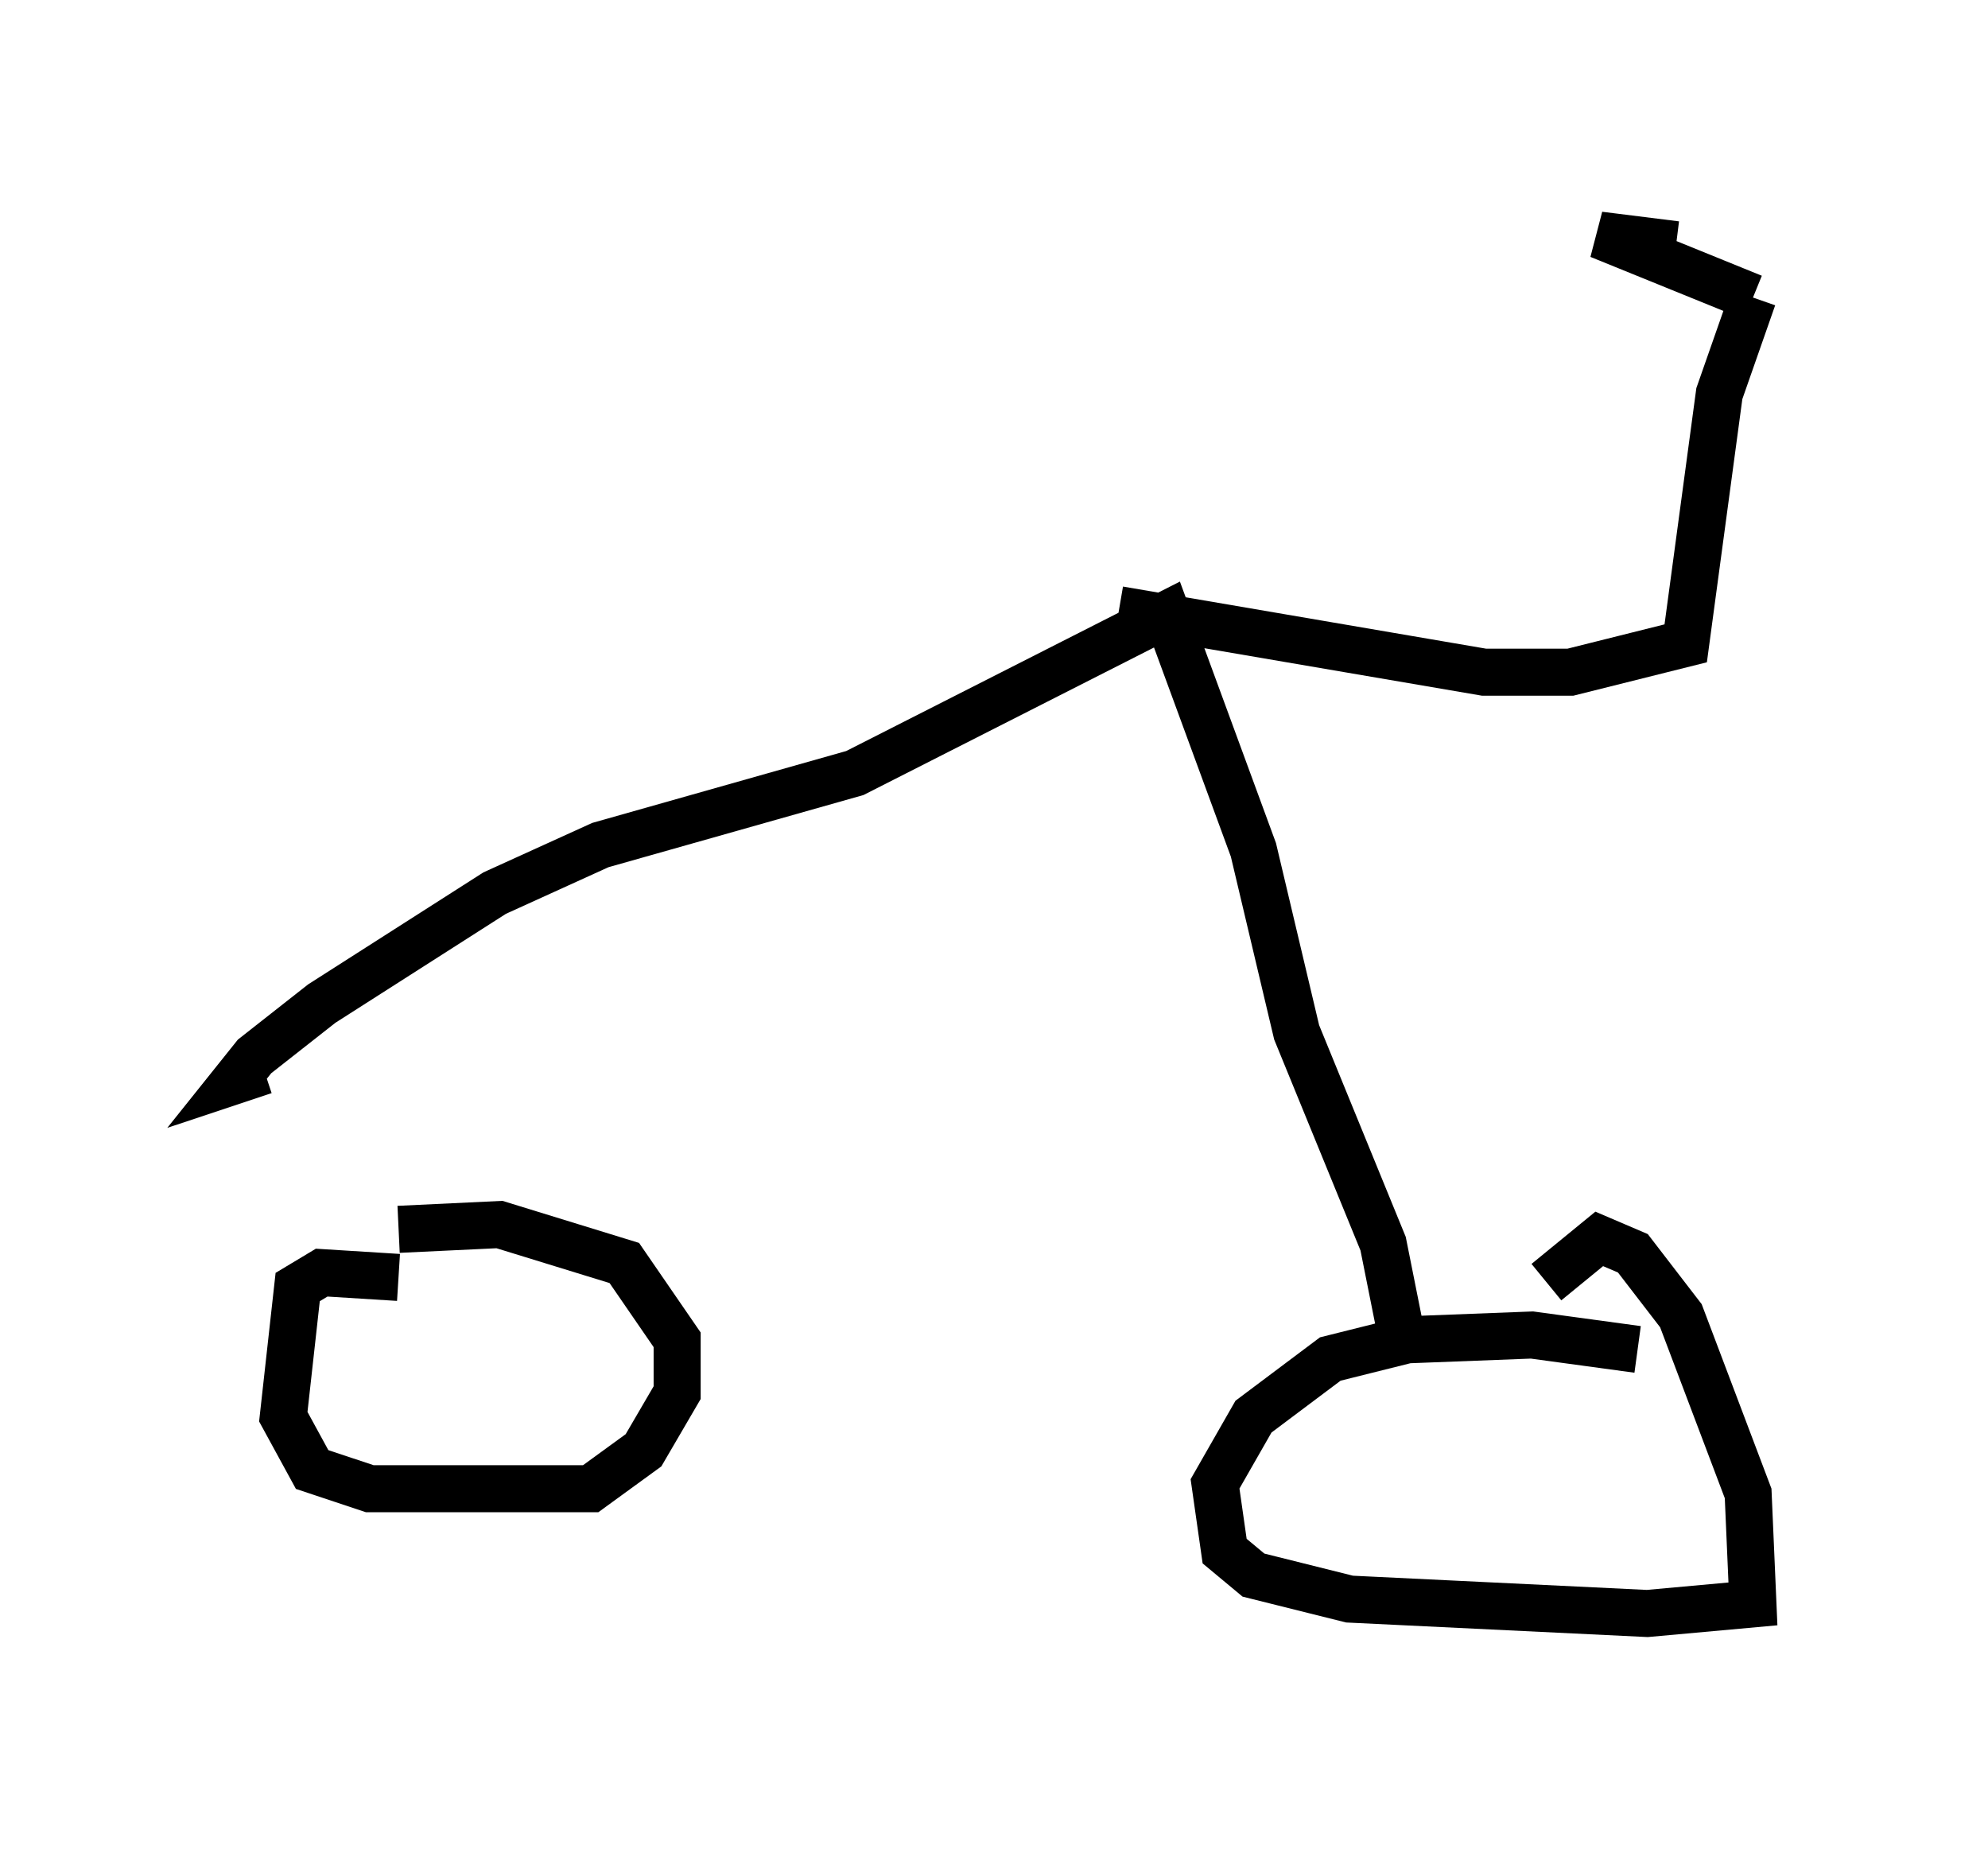 <?xml version="1.0" encoding="utf-8" ?>
<svg baseProfile="full" height="39.298" version="1.1" width="42.259" xmlns="http://www.w3.org/2000/svg" xmlns:ev="http://www.w3.org/2001/xml-events" xmlns:xlink="http://www.w3.org/1999/xlink"><defs /><rect fill="white" height="39.298" width="42.259" x="0" y="0" /><path d="M10.819, 27.969 m-2.348, -0.817 l-1.633, -0.102 -0.51, 0.306 l-0.306, 2.756 0.613, 1.123 l1.225, 0.408 4.696, 0.0 l1.123, -0.817 0.715, -1.225 l0.0, -1.123 -1.123, -1.633 l-2.654, -0.817 -2.144, 0.102 m26.338, 2.552 l-2.246, -0.306 -2.654, 0.102 l-1.633, 0.408 -1.633, 1.225 l-0.817, 1.429 0.204, 1.429 l0.613, 0.51 2.042, 0.51 l6.329, 0.306 2.246, -0.204 l-0.102, -2.348 -1.429, -3.777 l-1.021, -1.327 -0.715, -0.306 l-1.123, 0.919 m-3.063, 1.225 l-0.408, -2.042 -1.838, -4.492 l-0.919, -3.879 -1.838, -5.002 l-6.635, 3.369 -5.41, 1.531 l-2.246, 1.021 -3.675, 2.348 l-1.429, 1.123 -0.408, 0.51 l0.613, -0.204 m18.171, -9.8 l7.758, 1.327 1.838, 0.0 l2.45, -0.613 0.715, -5.308 l0.715, -2.042 m0.0, 0.0 l-3.267, -1.327 1.633, 0.204 " fill="none" stroke="black" stroke-width="1" /></svg>